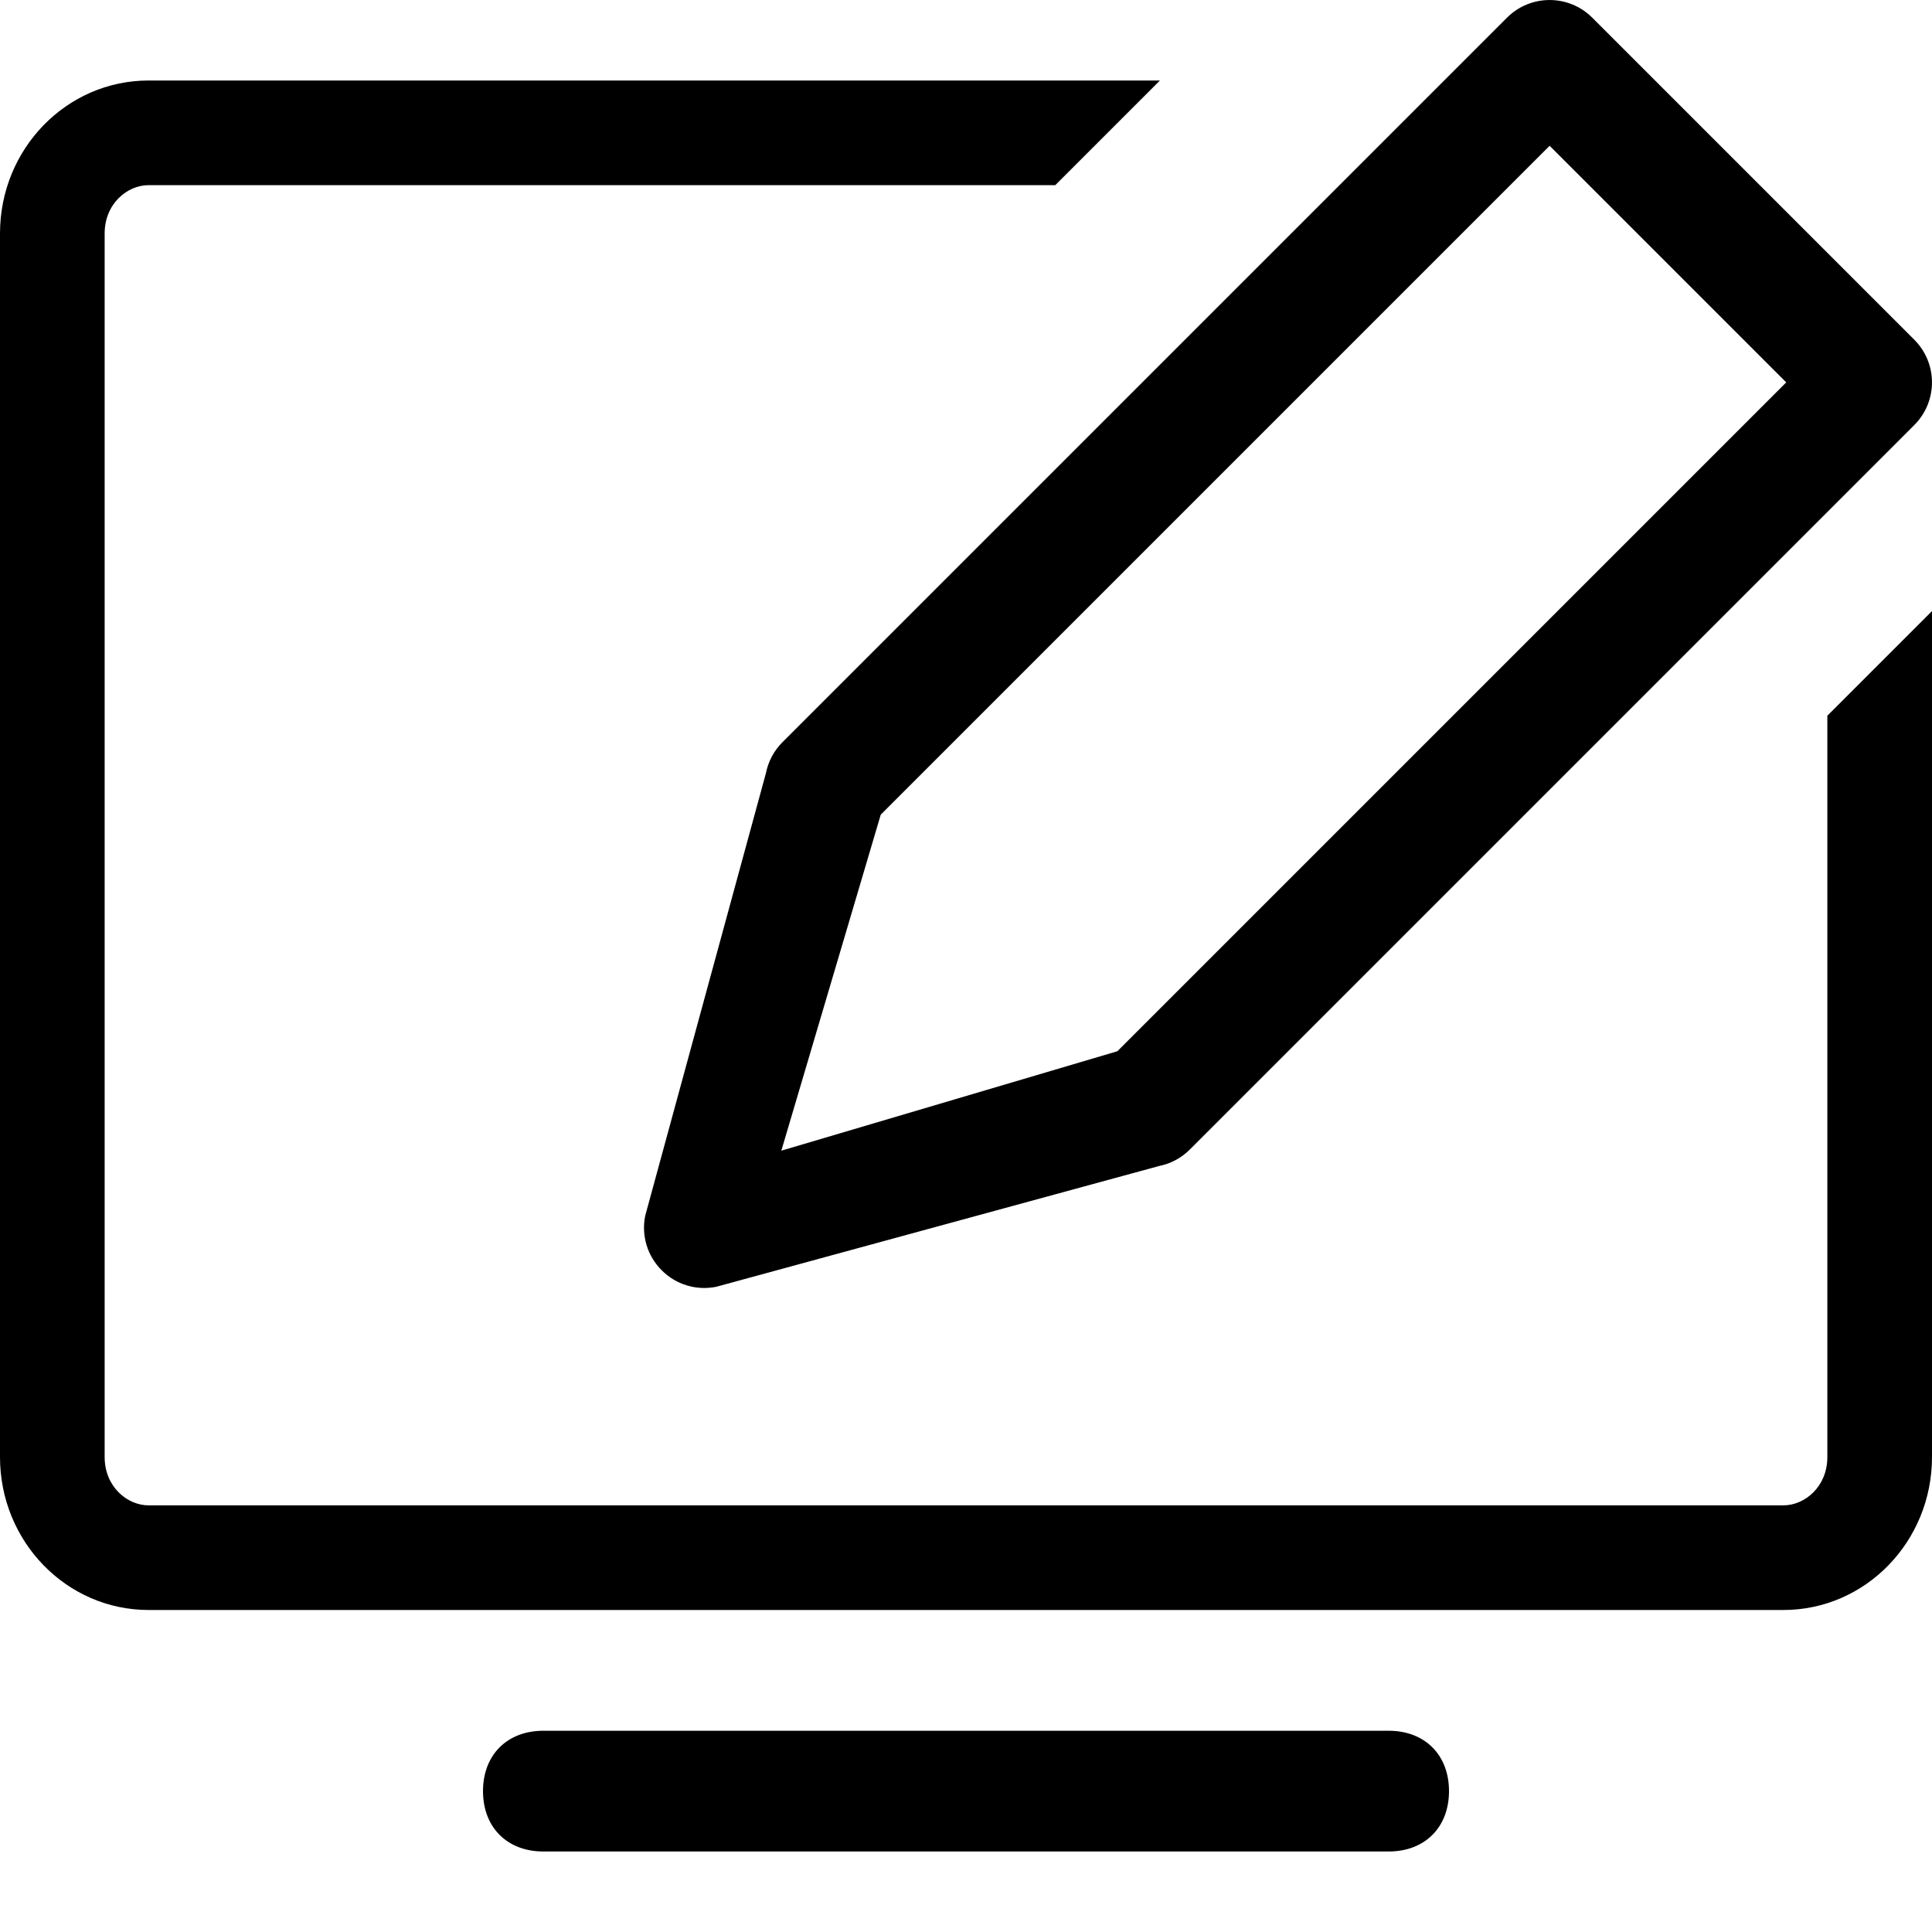 <svg xmlns="http://www.w3.org/2000/svg" viewBox="0 0 24 24"><path fill="currentColor" d="M14.409 1H1.846C.826 1 0 1.85 0 2.9V18.1C0 19.15.826 20 1.846 20H22.154C23.174 20 24 19.15 24 18.1V7.591L22.7 8.891V18.1C22.7 18.467 22.421 18.7 22.154 18.7H1.846C1.579 18.7 1.3 18.467 1.3 18.1V2.9C1.3 2.533 1.579 2.3 1.846 2.3H13.109L14.409 1zM6.75 21.5C6.3 21.5 6 21.8 6 22.25 6 22.7 6.3 23 6.75 23H17.25C17.7 23 18 22.7 18 22.25 18 21.8 17.7 21.5 17.25 21.5H6.75z"/><path fill="currentColor" fill-rule="evenodd" d="M18.72 0.22C19.013 -0.073 19.487 -0.073 19.78 0.22L23.78 4.22C24.073 4.513 24.073 4.987 23.78 5.28L14.78 14.28C14.676 14.385 14.542 14.456 14.397 14.485L8.897 15.985C8.651 16.035 8.397 15.958 8.22 15.78C8.042 15.603 7.965 15.349 8.015 15.103L9.515 9.603C9.544 9.458 9.615 9.324 9.72 9.22L18.72 0.22ZM22.189 4.75L19.25 1.811L10.941 10.12L9.706 14.294L13.88 13.059L22.189 4.75Z" clip-rule="evenodd"/></svg>